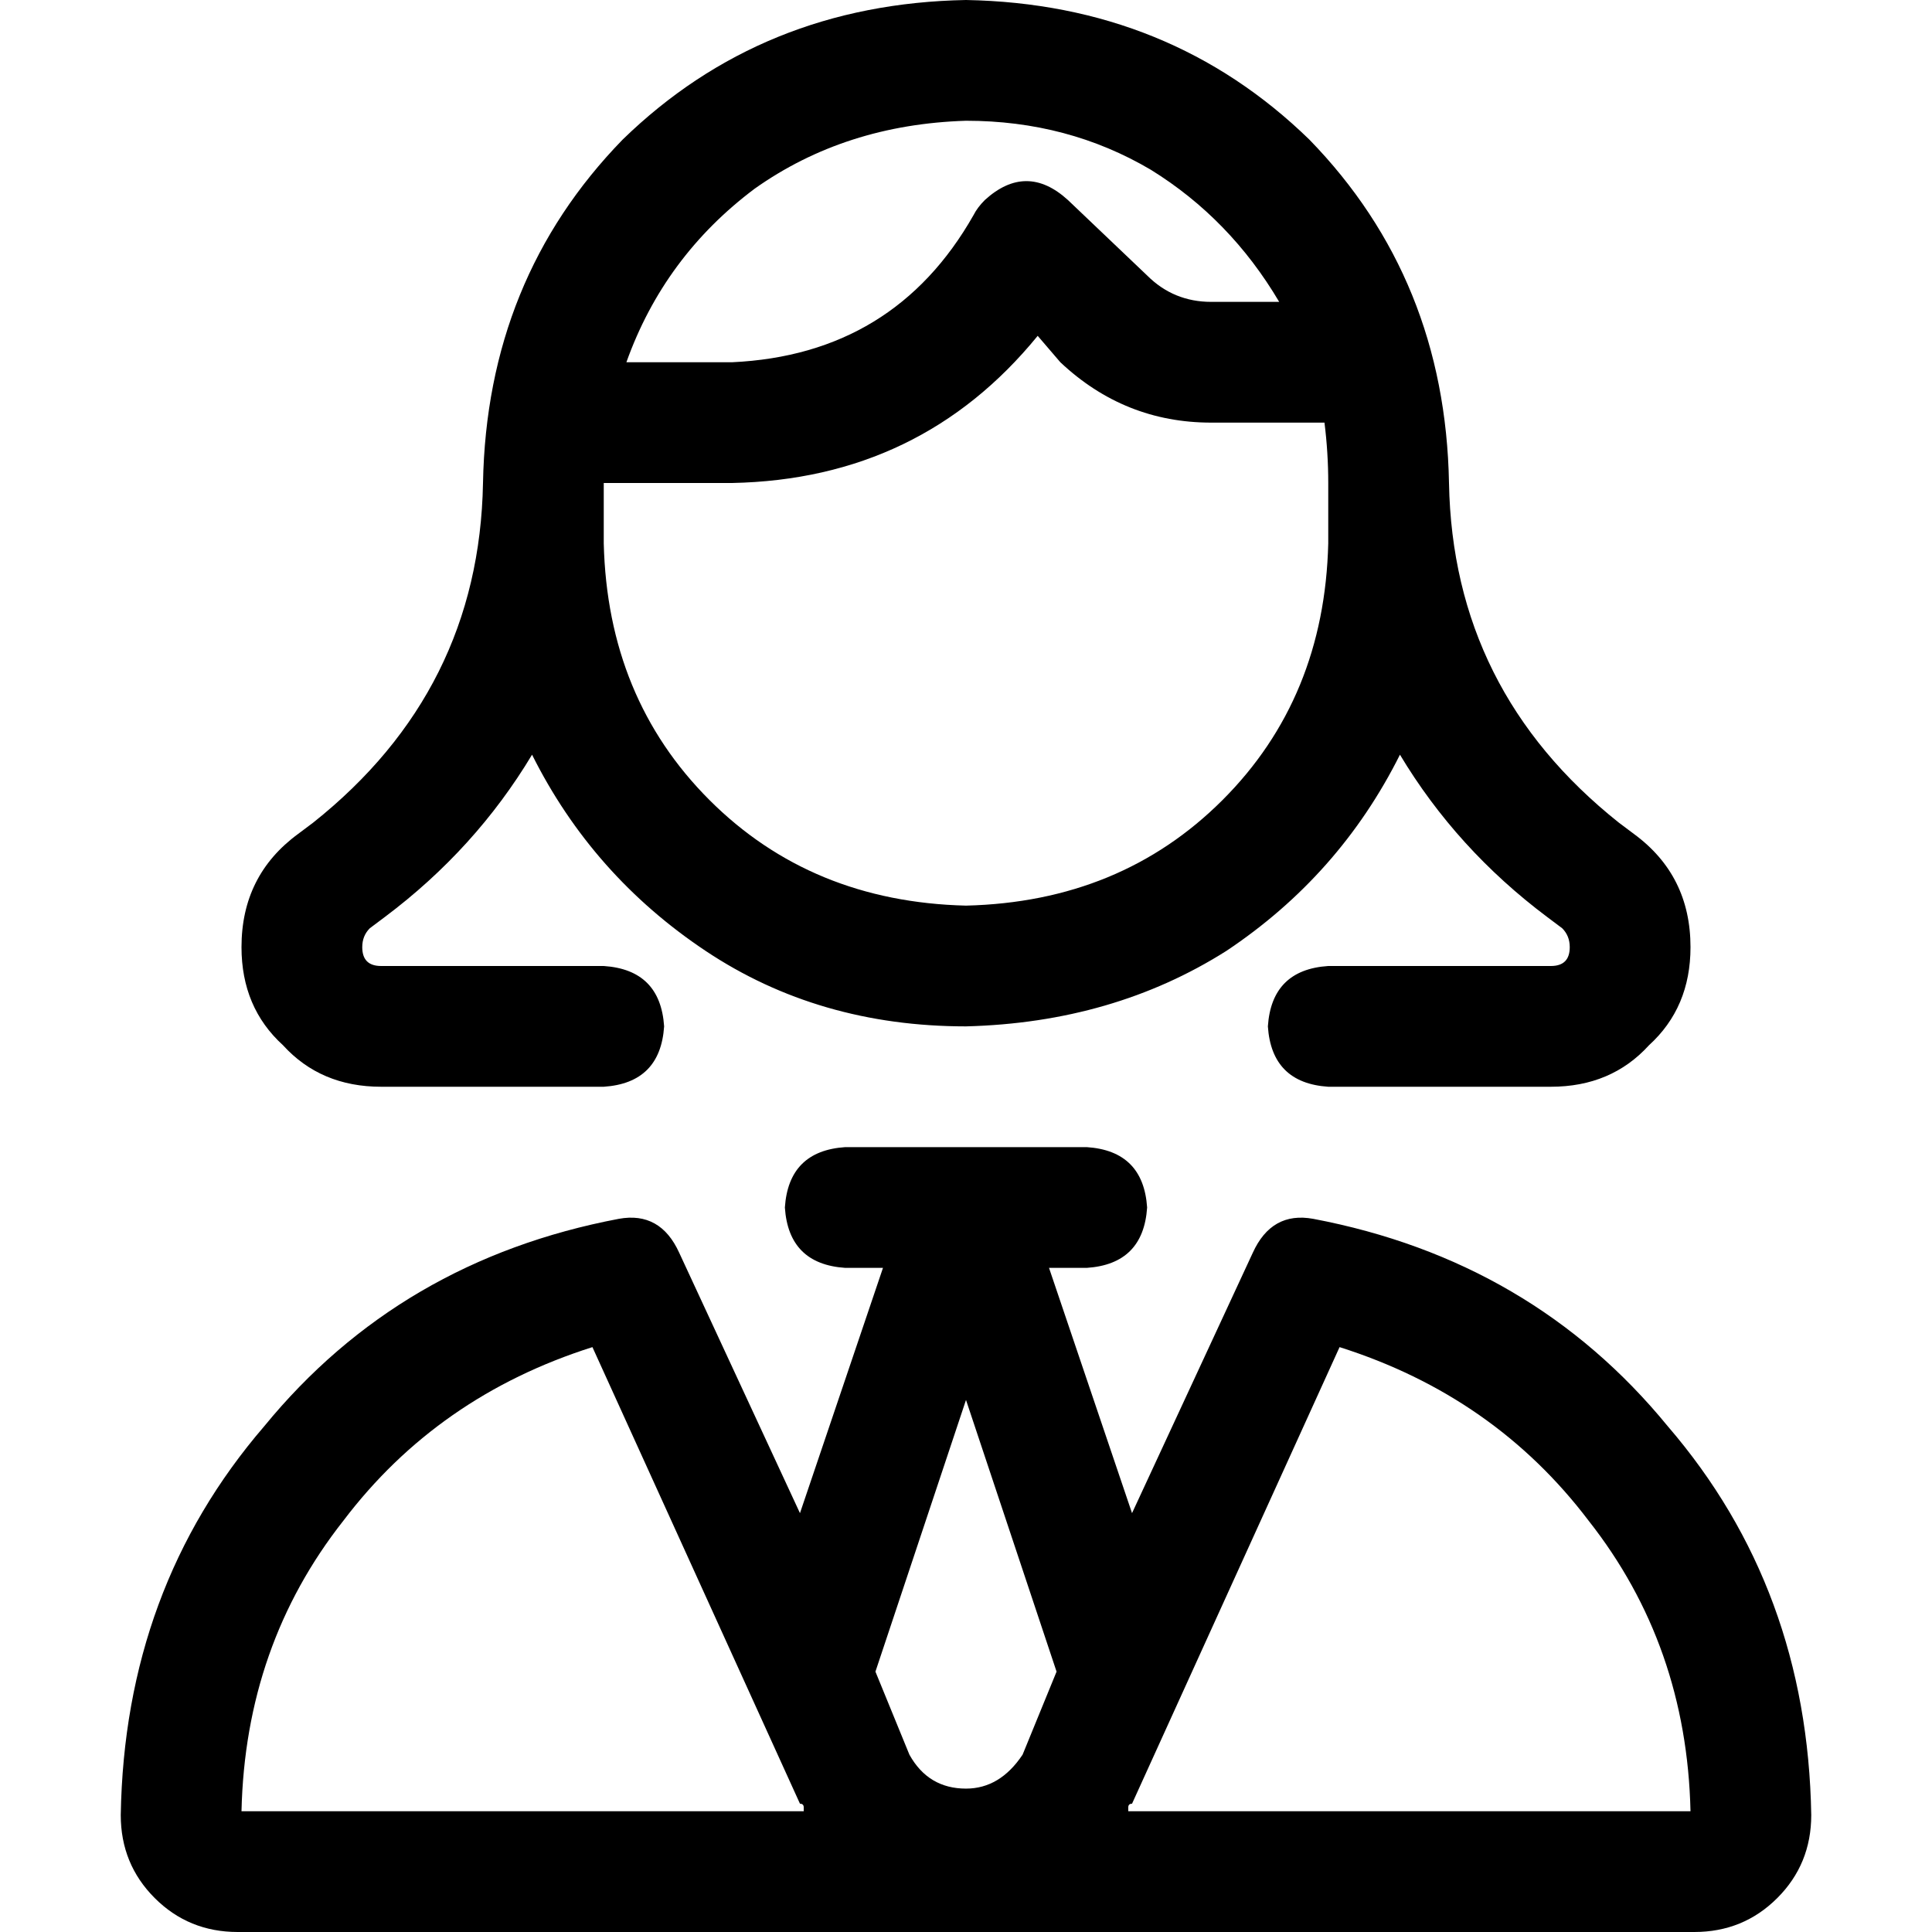 <svg xmlns="http://www.w3.org/2000/svg" viewBox="0 0 512 512">
  <path d="M 352 128 Q 352 120 351 112 L 321 112 Q 298 112 281 96 L 275 89 Q 244 127 194 128 L 160 128 L 160 144 Q 161 185 188 212 Q 215 239 256 240 Q 297 239 324 212 Q 351 185 352 144 L 352 128 L 352 128 Z M 256 0 Q 310 1 347 37 L 347 37 Q 383 74 384 128 Q 385 183 429 218 L 433 221 Q 448 232 448 251 Q 448 267 437 277 Q 427 288 411 288 L 352 288 Q 337 287 336 272 Q 337 257 352 256 L 411 256 Q 416 256 416 251 Q 416 248 414 246 L 410 243 Q 386 225 371 200 Q 355 232 325 252 Q 295 271 256 272 Q 217 272 187 252 Q 157 232 141 200 Q 126 225 102 243 L 98 246 Q 96 248 96 251 Q 96 256 101 256 L 160 256 Q 175 257 176 272 Q 175 287 160 288 L 101 288 Q 85 288 75 277 Q 64 267 64 251 Q 64 232 79 221 L 83 218 Q 127 183 128 128 Q 129 74 165 37 Q 202 1 256 0 L 256 0 Z M 261 53 Q 272 43 283 53 L 304 73 Q 311 80 321 80 L 339 80 Q 326 58 305 45 Q 283 32 256 32 Q 224 33 200 50 Q 176 68 166 96 L 194 96 Q 237 94 258 57 Q 259 55 261 53 L 261 53 Z M 212 478 L 157 357 Q 116 370 91 403 Q 65 436 64 480 L 213 480 Q 213 479 213 479 Q 213 478 212 478 L 212 478 Z M 448 480 Q 447 436 421 403 L 421 403 Q 396 370 355 357 L 300 478 Q 299 478 299 479 Q 299 479 299 480 L 448 480 L 448 480 Z M 164 323 Q 175 321 180 332 L 212 401 L 234 336 L 224 336 Q 209 335 208 320 Q 209 305 224 304 L 256 304 L 288 304 Q 303 305 304 320 Q 303 335 288 336 L 278 336 L 300 401 L 332 332 Q 337 321 348 323 Q 406 334 442 378 Q 479 421 480 481 Q 480 494 471 503 Q 462 512 449 512 L 63 512 Q 50 512 41 503 Q 32 494 32 481 Q 33 421 70 378 Q 106 334 164 323 L 164 323 Z M 280 443 L 256 371 L 232 443 L 241 465 Q 246 474 256 474 Q 265 474 271 465 L 280 443 L 280 443 Z" />
</svg>